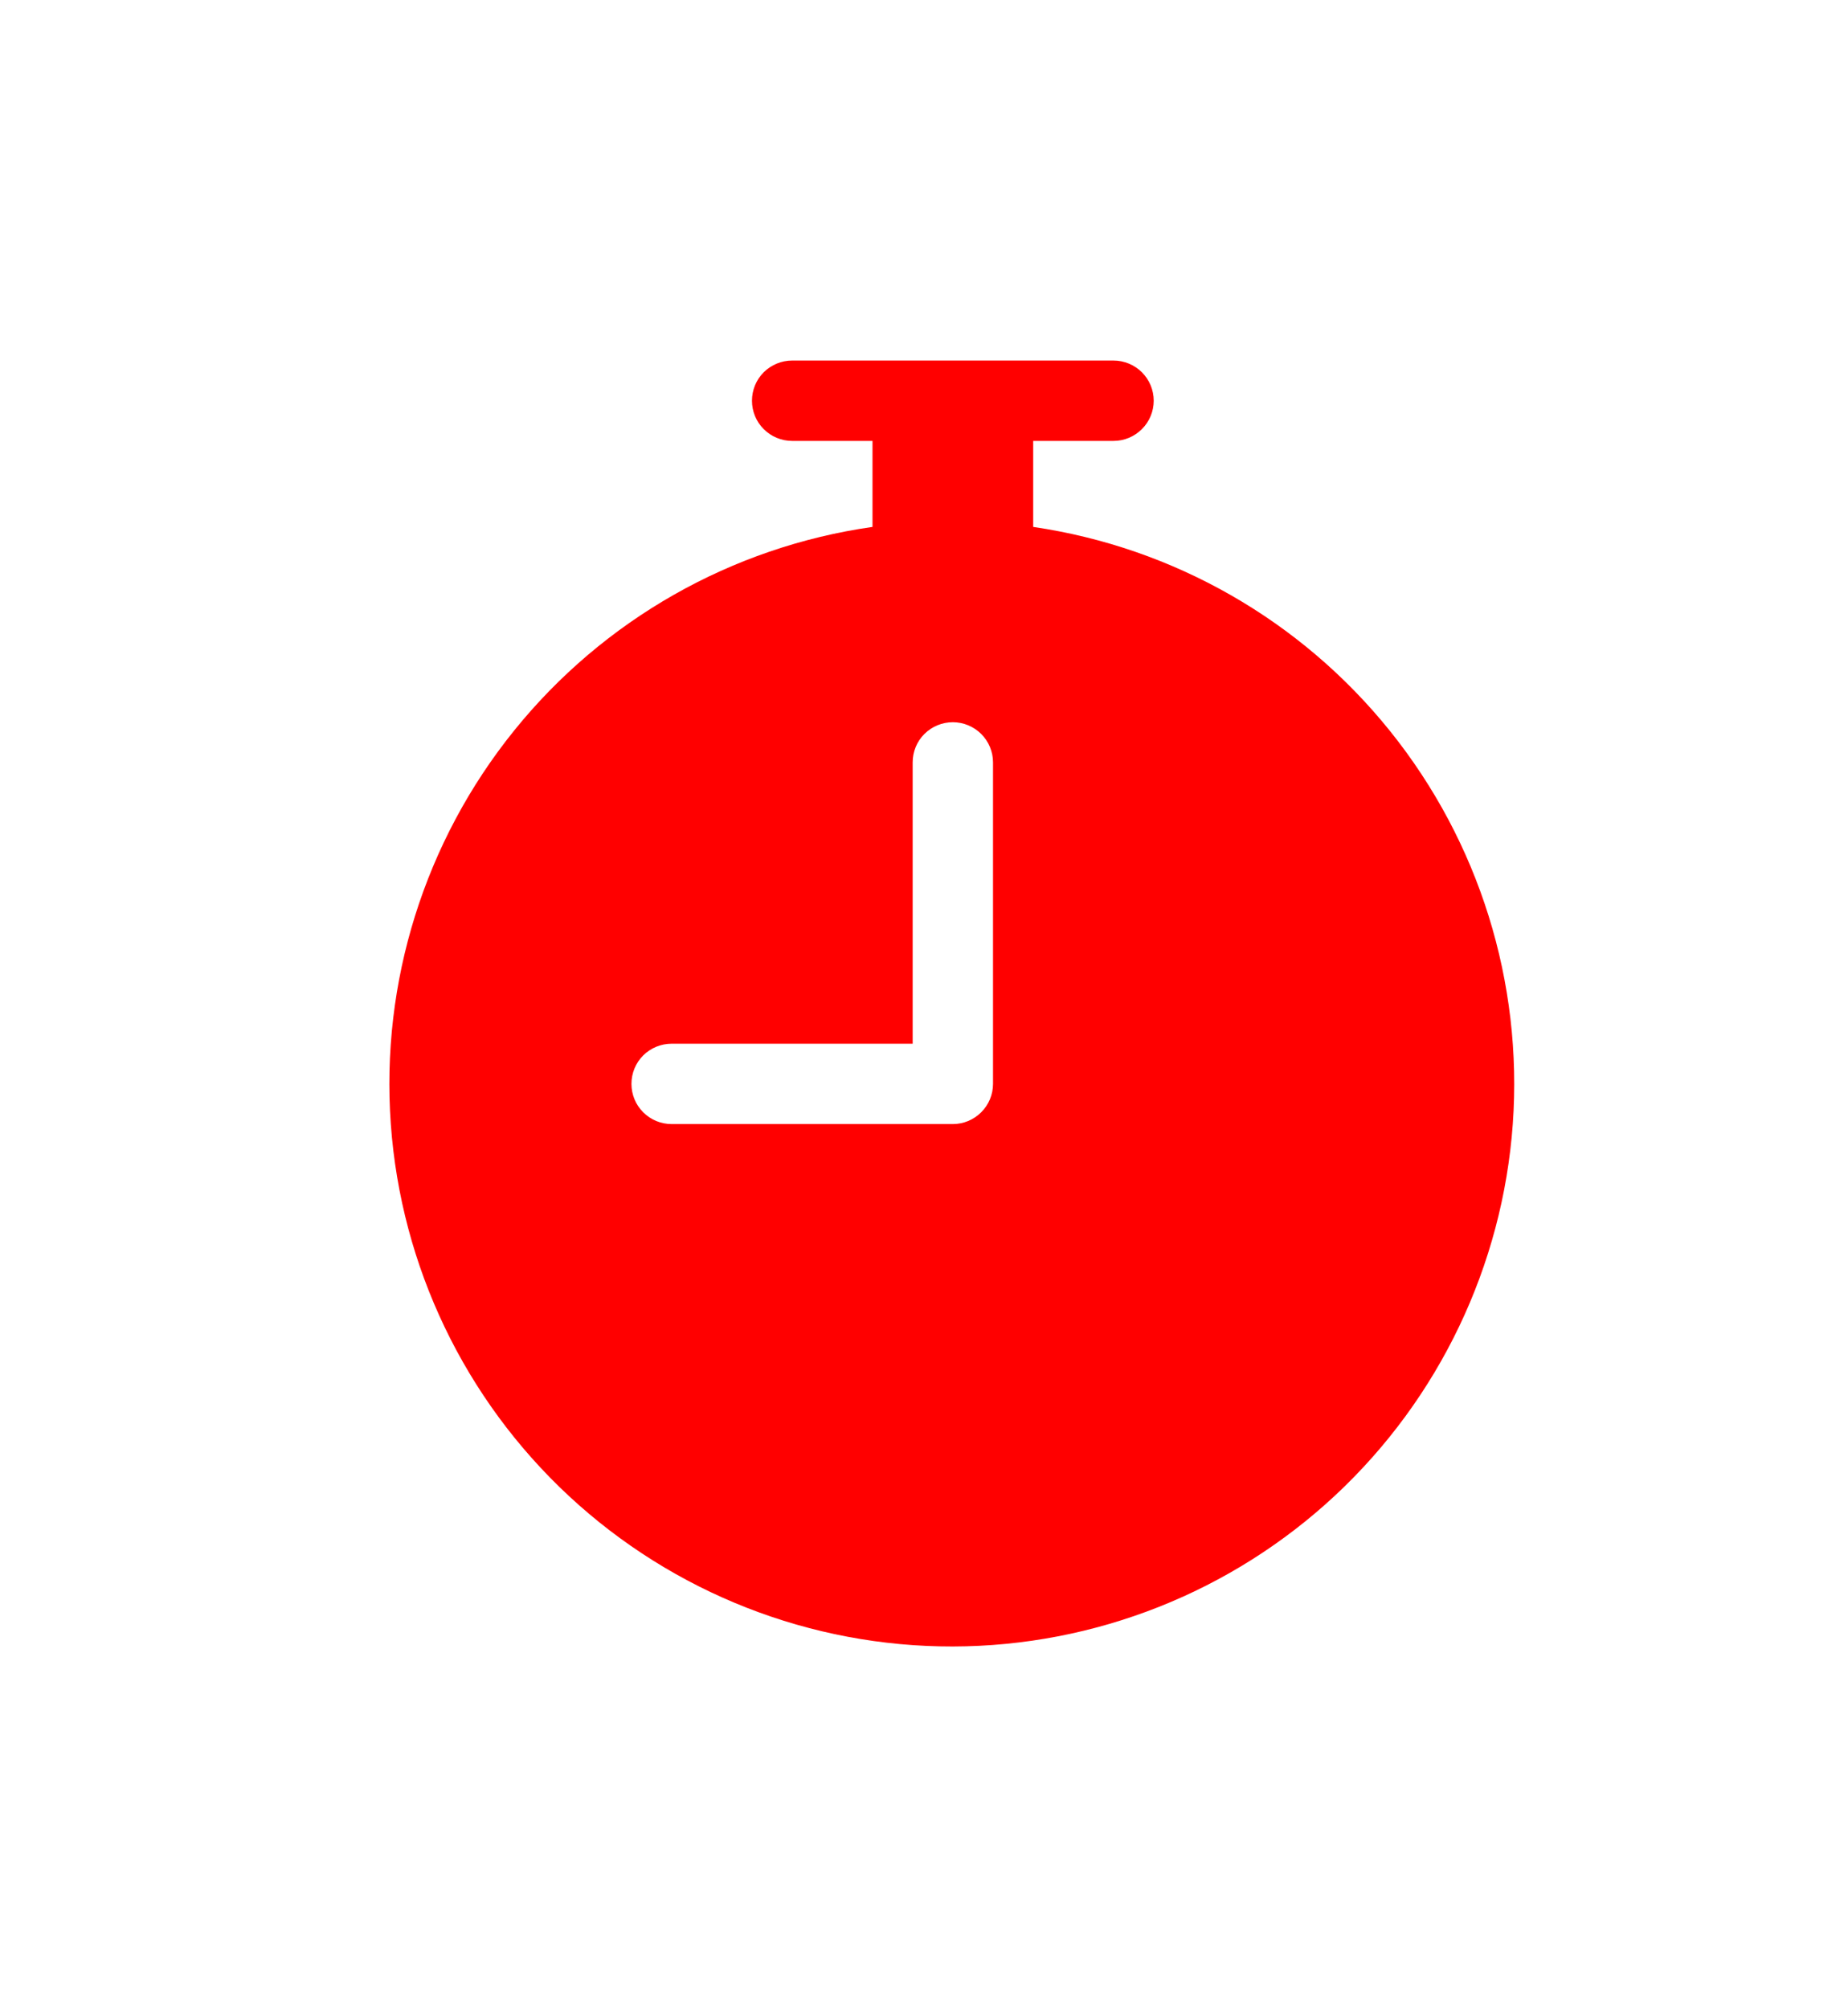 <svg width="23" height="25" viewBox="0 0 23 25" fill="none" xmlns="http://www.w3.org/2000/svg">
<g clip-path="url(#clip0_41_98)" filter="url(#filter0_d_41_98)">
<path fill-rule="evenodd" clip-rule="evenodd" d="M9.359 0.986C9.359 0.853 9.411 0.726 9.505 0.632C9.599 0.539 9.726 0.486 9.859 0.486H13.859C13.991 0.486 14.118 0.539 14.212 0.632C14.306 0.726 14.359 0.853 14.359 0.986C14.359 1.118 14.306 1.246 14.212 1.339C14.118 1.433 13.991 1.486 13.859 1.486H12.859V2.556C14.608 2.812 16.195 3.72 17.302 5.098C18.409 6.476 18.954 8.222 18.828 9.985C18.701 11.748 17.912 13.398 16.62 14.604C15.327 15.81 13.626 16.482 11.859 16.486C10.087 16.489 8.38 15.82 7.081 14.614C5.783 13.408 4.991 11.755 4.864 9.987C4.737 8.22 5.285 6.47 6.398 5.091C7.51 3.712 9.104 2.806 10.859 2.556V1.486H9.859C9.726 1.486 9.599 1.433 9.505 1.339C9.411 1.246 9.359 1.118 9.359 0.986ZM12.359 5.486C12.359 5.353 12.306 5.226 12.212 5.132C12.118 5.039 11.991 4.986 11.859 4.986C11.726 4.986 11.599 5.039 11.505 5.132C11.411 5.226 11.359 5.353 11.359 5.486V8.986H8.359C8.226 8.986 8.099 9.039 8.005 9.132C7.911 9.226 7.859 9.353 7.859 9.486C7.859 9.618 7.911 9.746 8.005 9.839C8.099 9.933 8.226 9.986 8.359 9.986H11.859C11.991 9.986 12.118 9.933 12.212 9.839C12.306 9.746 12.359 9.618 12.359 9.486V5.486Z" fill="#FF0000"/>
</g>
<defs>
<filter id="filter0_d_41_98" x="-0.141" y="0.486" width="24" height="24" filterUnits="userSpaceOnUse" color-interpolation-filters="sRGB">
<feFlood flood-opacity="0" result="BackgroundImageFix"/>
<feColorMatrix in="SourceAlpha" type="matrix" values="0 0 0 0 0 0 0 0 0 0 0 0 0 0 0 0 0 0 127 0" result="hardAlpha"/>
<feOffset dy="4"/>
<feGaussianBlur stdDeviation="2"/>
<feColorMatrix type="matrix" values="0 0 0 0 0 0 0 0 0 0 0 0 0 0 0 0 0 0 0.25 0"/>
<feBlend mode="normal" in2="BackgroundImageFix" result="effect1_dropShadow_41_98"/>
<feBlend mode="normal" in="SourceGraphic" in2="effect1_dropShadow_41_98" result="shape"/>
</filter>
<clipPath id="clip0_41_98">
<rect width="16" height="16" fill="white" transform="translate(3.859 0.486)"/>
</clipPath>
</defs>
</svg>
